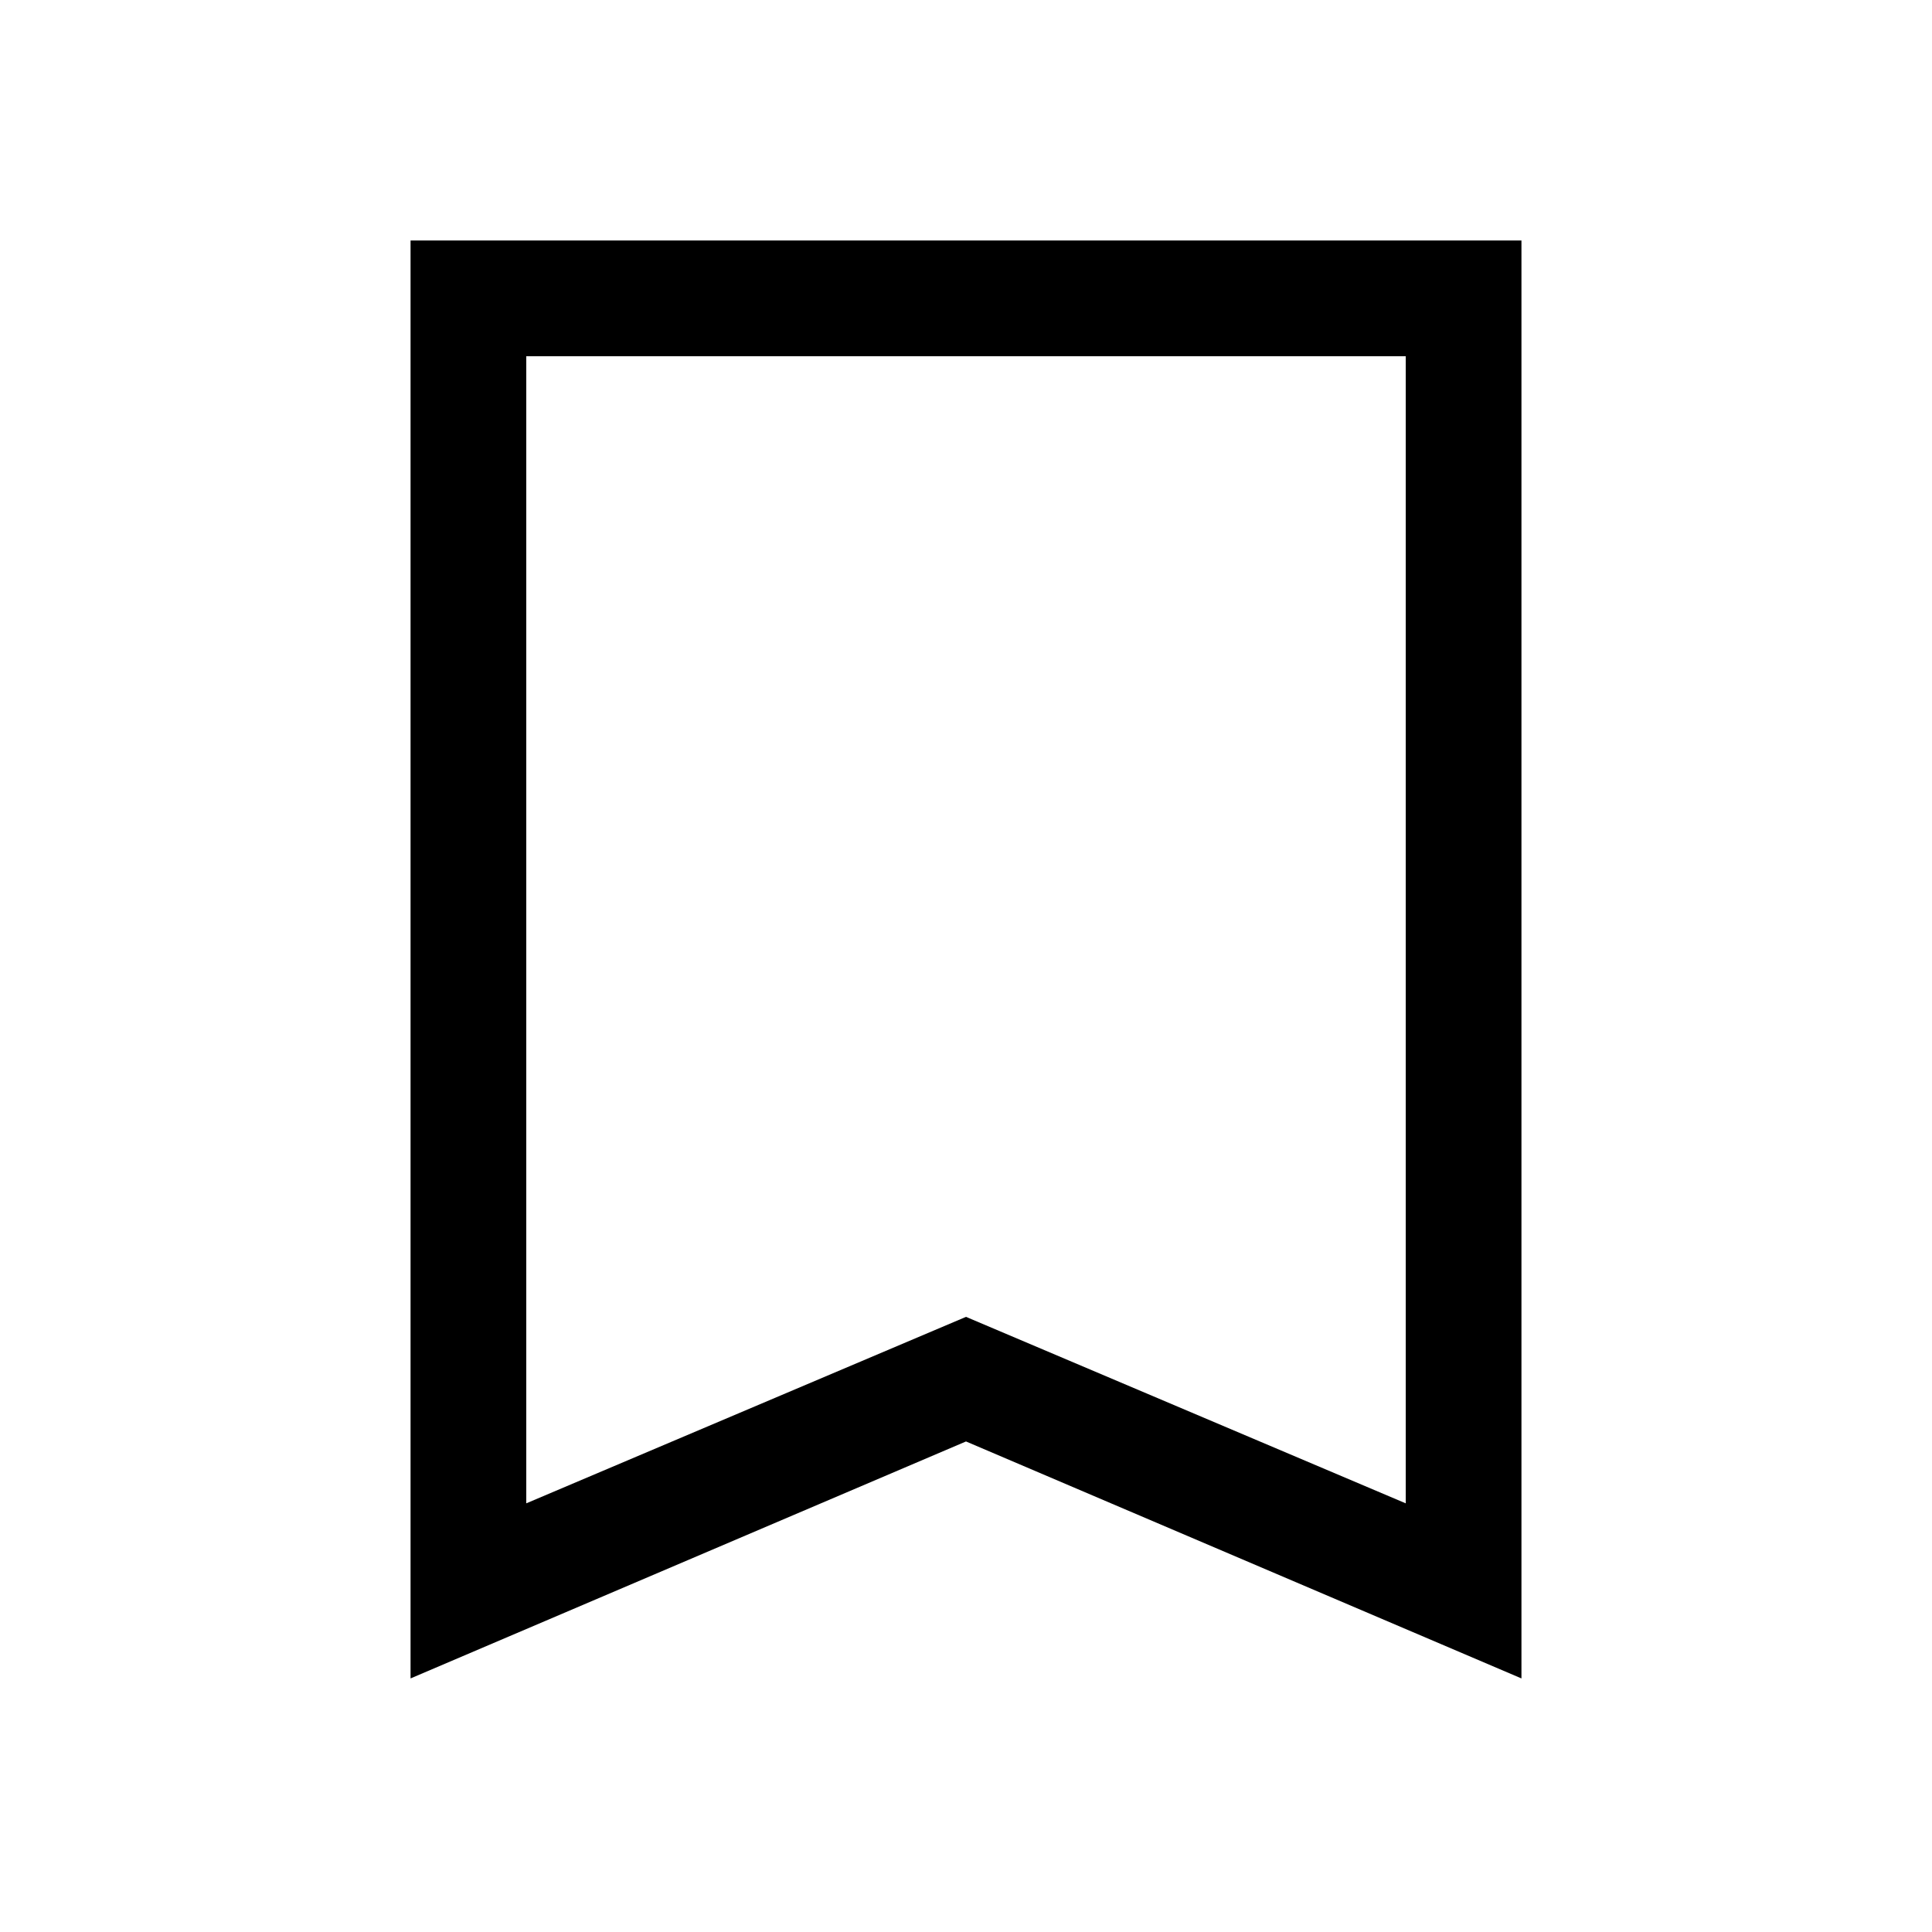 <svg xmlns="http://www.w3.org/2000/svg" height="48" viewBox="0 -960 960 960" width="48"><path d="M204-126v-714.5h552V-126L480-243.75 204-126Zm57.5-87L480-305.66 698.5-213v-570h-437v570Zm0-570h437-437Z"/></svg>
